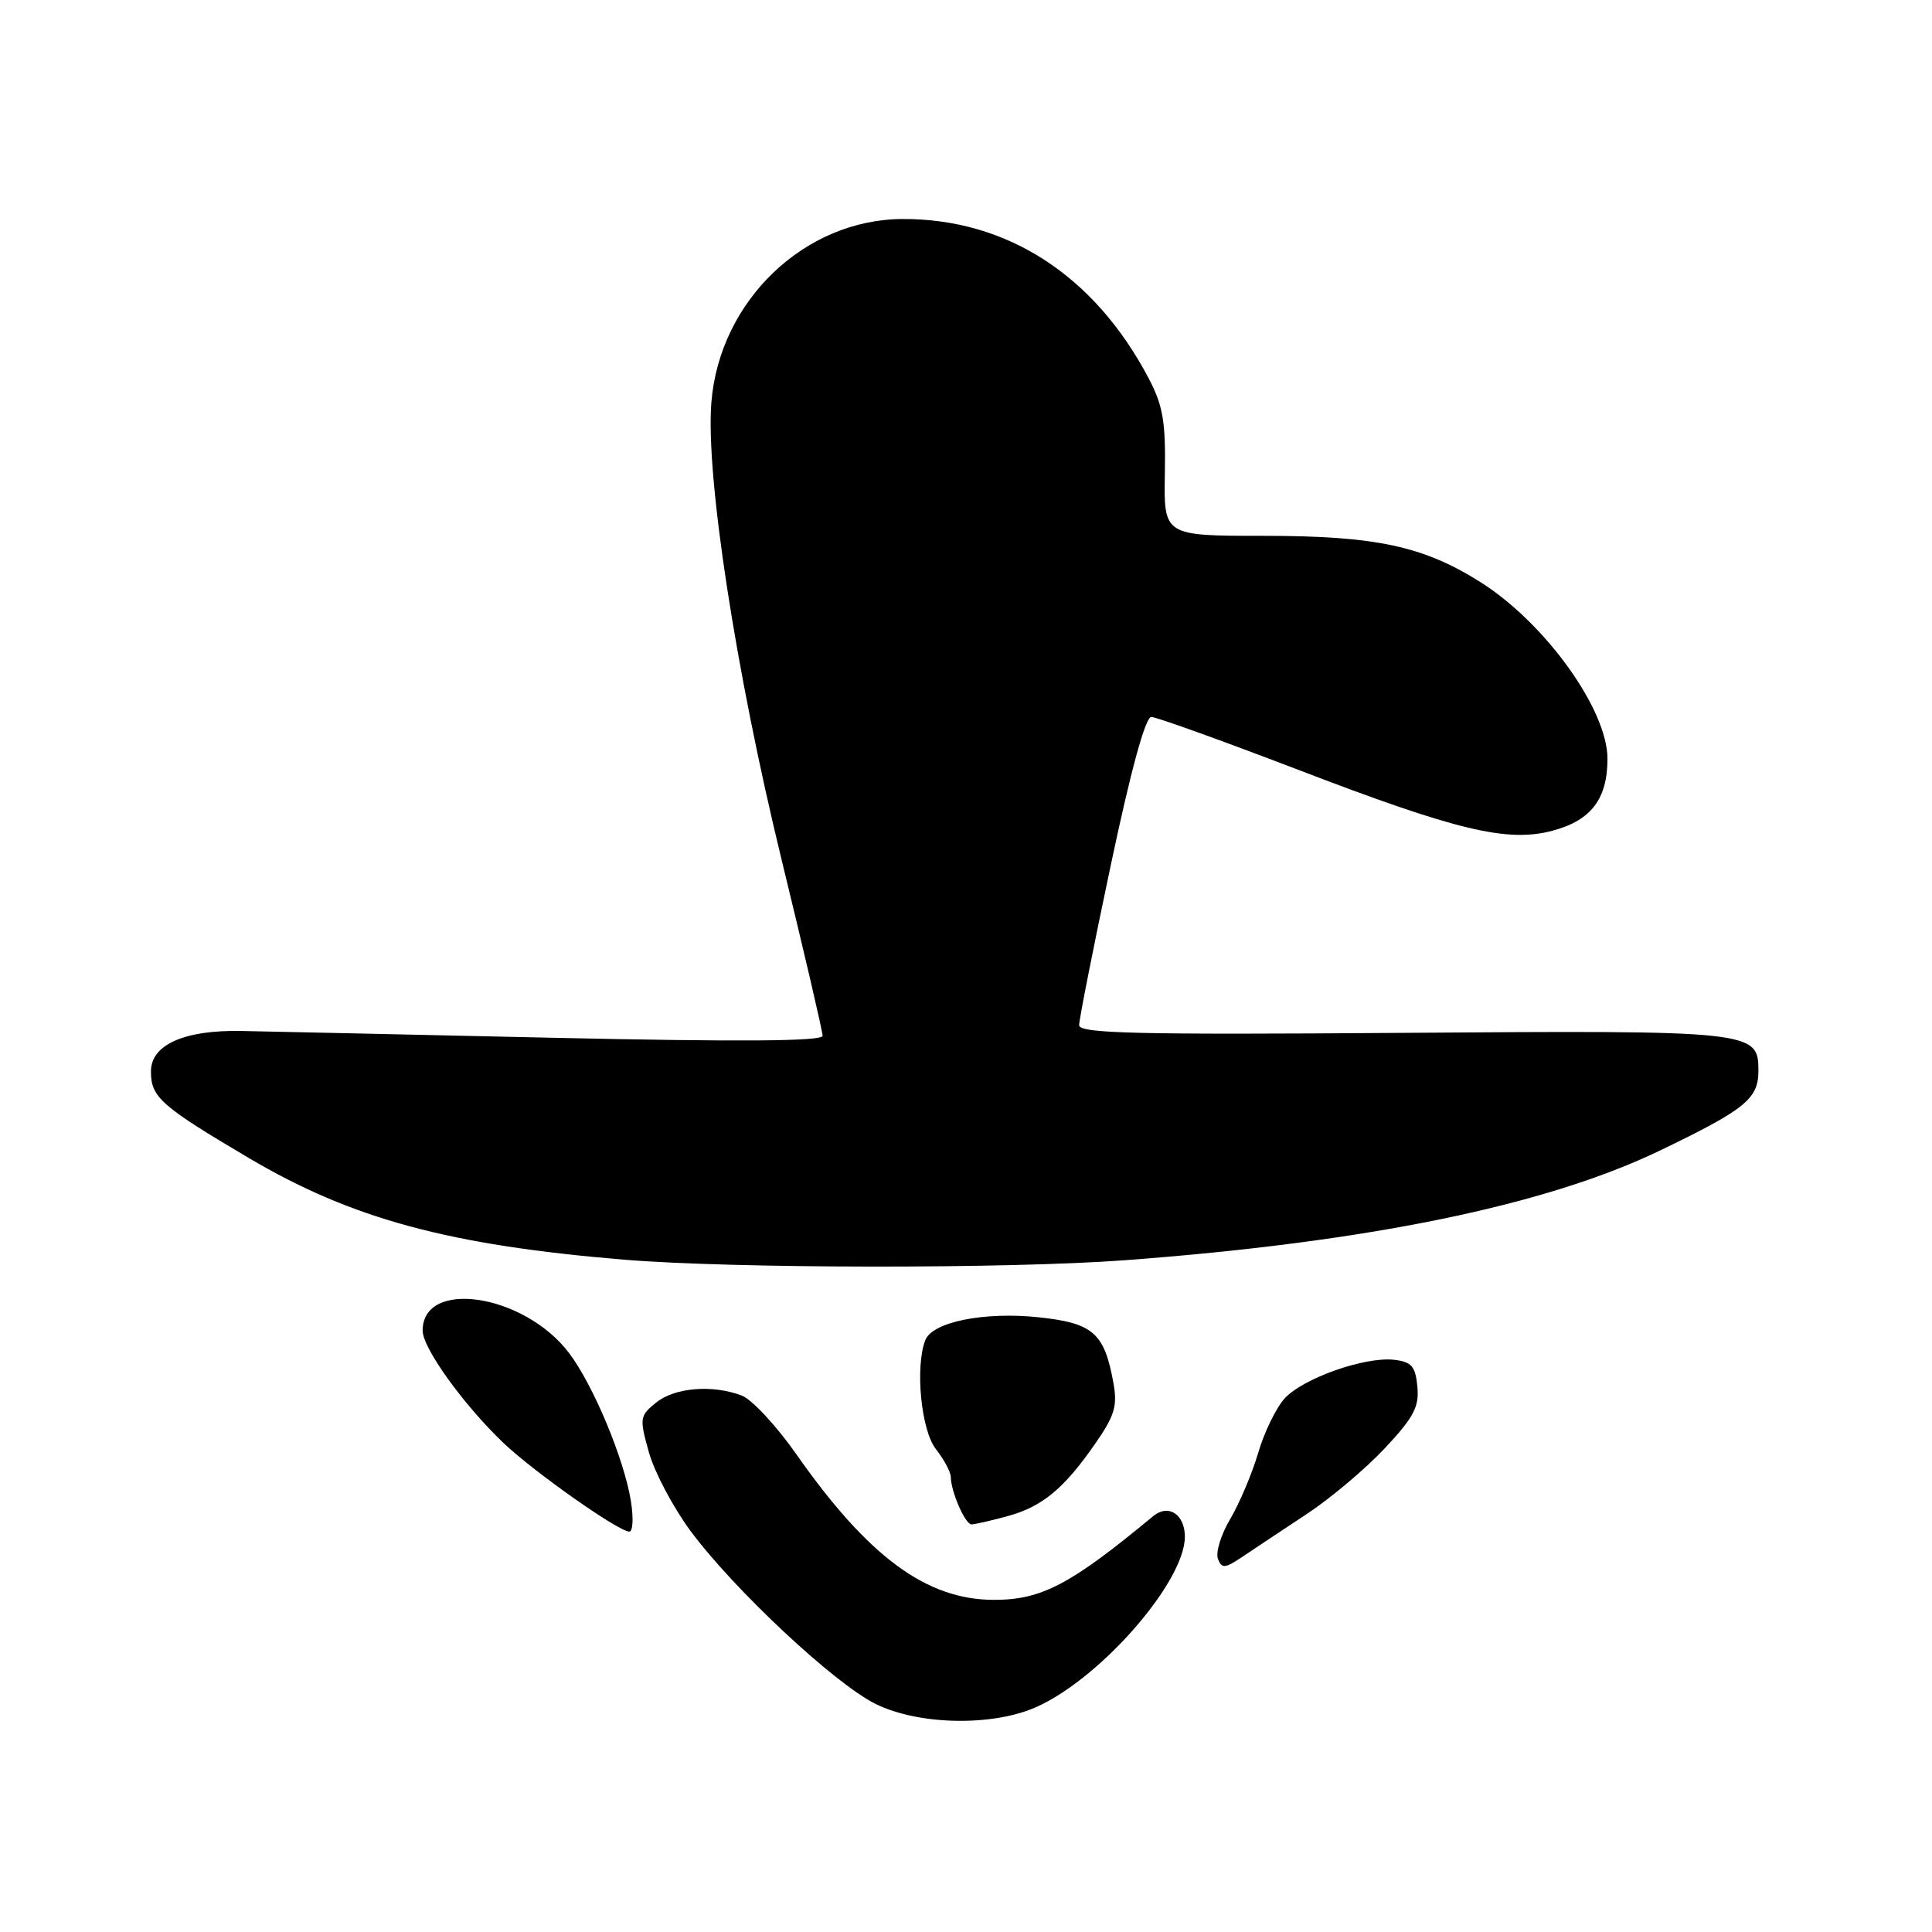 <?xml version="1.0" encoding="UTF-8" standalone="no"?>
<!DOCTYPE svg PUBLIC "-//W3C//DTD SVG 1.1//EN" "http://www.w3.org/Graphics/SVG/1.1/DTD/svg11.dtd" >
<svg xmlns="http://www.w3.org/2000/svg" xmlns:xlink="http://www.w3.org/1999/xlink" version="1.1" viewBox="0 0 256 256">
 <g >
 <path fill="currentColor"
d=" M 137.50 226.11 C 146.04 222.18 157.00 209.54 157.00 203.63 C 157.00 200.65 154.82 199.23 152.80 200.90 C 141.86 209.97 138.00 212.00 131.68 211.99 C 122.75 211.97 115.06 206.30 105.50 192.67 C 102.87 188.91 99.62 185.43 98.29 184.92 C 94.41 183.44 89.40 183.85 86.94 185.85 C 84.76 187.61 84.71 187.91 85.99 192.46 C 86.72 195.07 89.20 199.75 91.50 202.86 C 97.27 210.64 110.57 223.08 116.00 225.77 C 121.78 228.63 131.70 228.79 137.50 226.11 Z  M 173.19 200.59 C 176.31 198.53 180.95 194.62 183.50 191.90 C 187.33 187.81 188.07 186.40 187.81 183.73 C 187.55 181.03 187.04 180.45 184.72 180.18 C 180.86 179.74 172.71 182.61 170.24 185.28 C 169.11 186.50 167.53 189.75 166.72 192.50 C 165.91 195.25 164.24 199.19 163.02 201.26 C 161.79 203.33 161.06 205.71 161.38 206.55 C 161.89 207.89 162.32 207.84 164.73 206.21 C 166.26 205.18 170.06 202.66 173.19 200.59 Z  M 83.60 198.92 C 82.71 193.32 78.58 183.45 75.38 179.25 C 69.42 171.43 56.00 169.40 56.00 176.32 C 56.00 178.61 61.38 186.10 66.67 191.16 C 70.64 194.96 81.84 202.86 83.38 202.95 C 83.86 202.98 83.96 201.16 83.60 198.92 Z  M 133.50 200.90 C 138.12 199.64 141.01 197.24 145.20 191.18 C 147.71 187.55 148.09 186.26 147.52 183.18 C 146.33 176.63 144.84 175.32 137.67 174.55 C 130.41 173.78 123.53 175.16 122.60 177.59 C 121.24 181.15 122.05 189.50 124.00 192.00 C 125.08 193.38 125.97 195.03 125.98 195.68 C 126.01 197.67 127.90 202.00 128.73 201.99 C 129.15 201.99 131.30 201.50 133.50 200.90 Z  M 149.00 166.99 C 181.20 164.59 204.81 159.75 220.00 152.43 C 231.28 146.99 233.00 145.60 233.00 141.88 C 233.00 136.58 232.38 136.52 185.75 136.86 C 150.53 137.12 143.00 136.94 142.99 135.84 C 142.99 135.10 144.86 125.61 147.16 114.75 C 149.81 102.18 151.77 95.00 152.55 95.00 C 153.21 95.00 161.90 98.13 171.86 101.94 C 193.06 110.08 199.75 111.68 205.77 110.06 C 210.84 108.70 213.00 105.85 213.00 100.53 C 212.99 94.03 204.80 82.62 196.24 77.18 C 188.63 72.36 182.32 71.00 167.42 71.00 C 154.20 71.00 154.20 71.00 154.35 62.75 C 154.47 55.90 154.11 53.76 152.21 50.14 C 145.03 36.48 133.41 28.96 119.57 29.02 C 106.58 29.08 95.34 39.87 94.26 53.32 C 93.49 62.96 97.47 88.89 103.55 113.85 C 106.55 126.15 109.00 136.68 109.00 137.25 C 109.00 137.98 98.00 138.06 73.25 137.51 C 53.59 137.07 35.02 136.67 32.00 136.61 C 24.41 136.46 20.00 138.43 20.00 141.97 C 20.00 145.39 21.30 146.54 33.00 153.46 C 46.63 161.51 59.52 165.00 82.77 166.92 C 97.12 168.10 133.52 168.14 149.00 166.99 Z "/>
</g>
</svg>